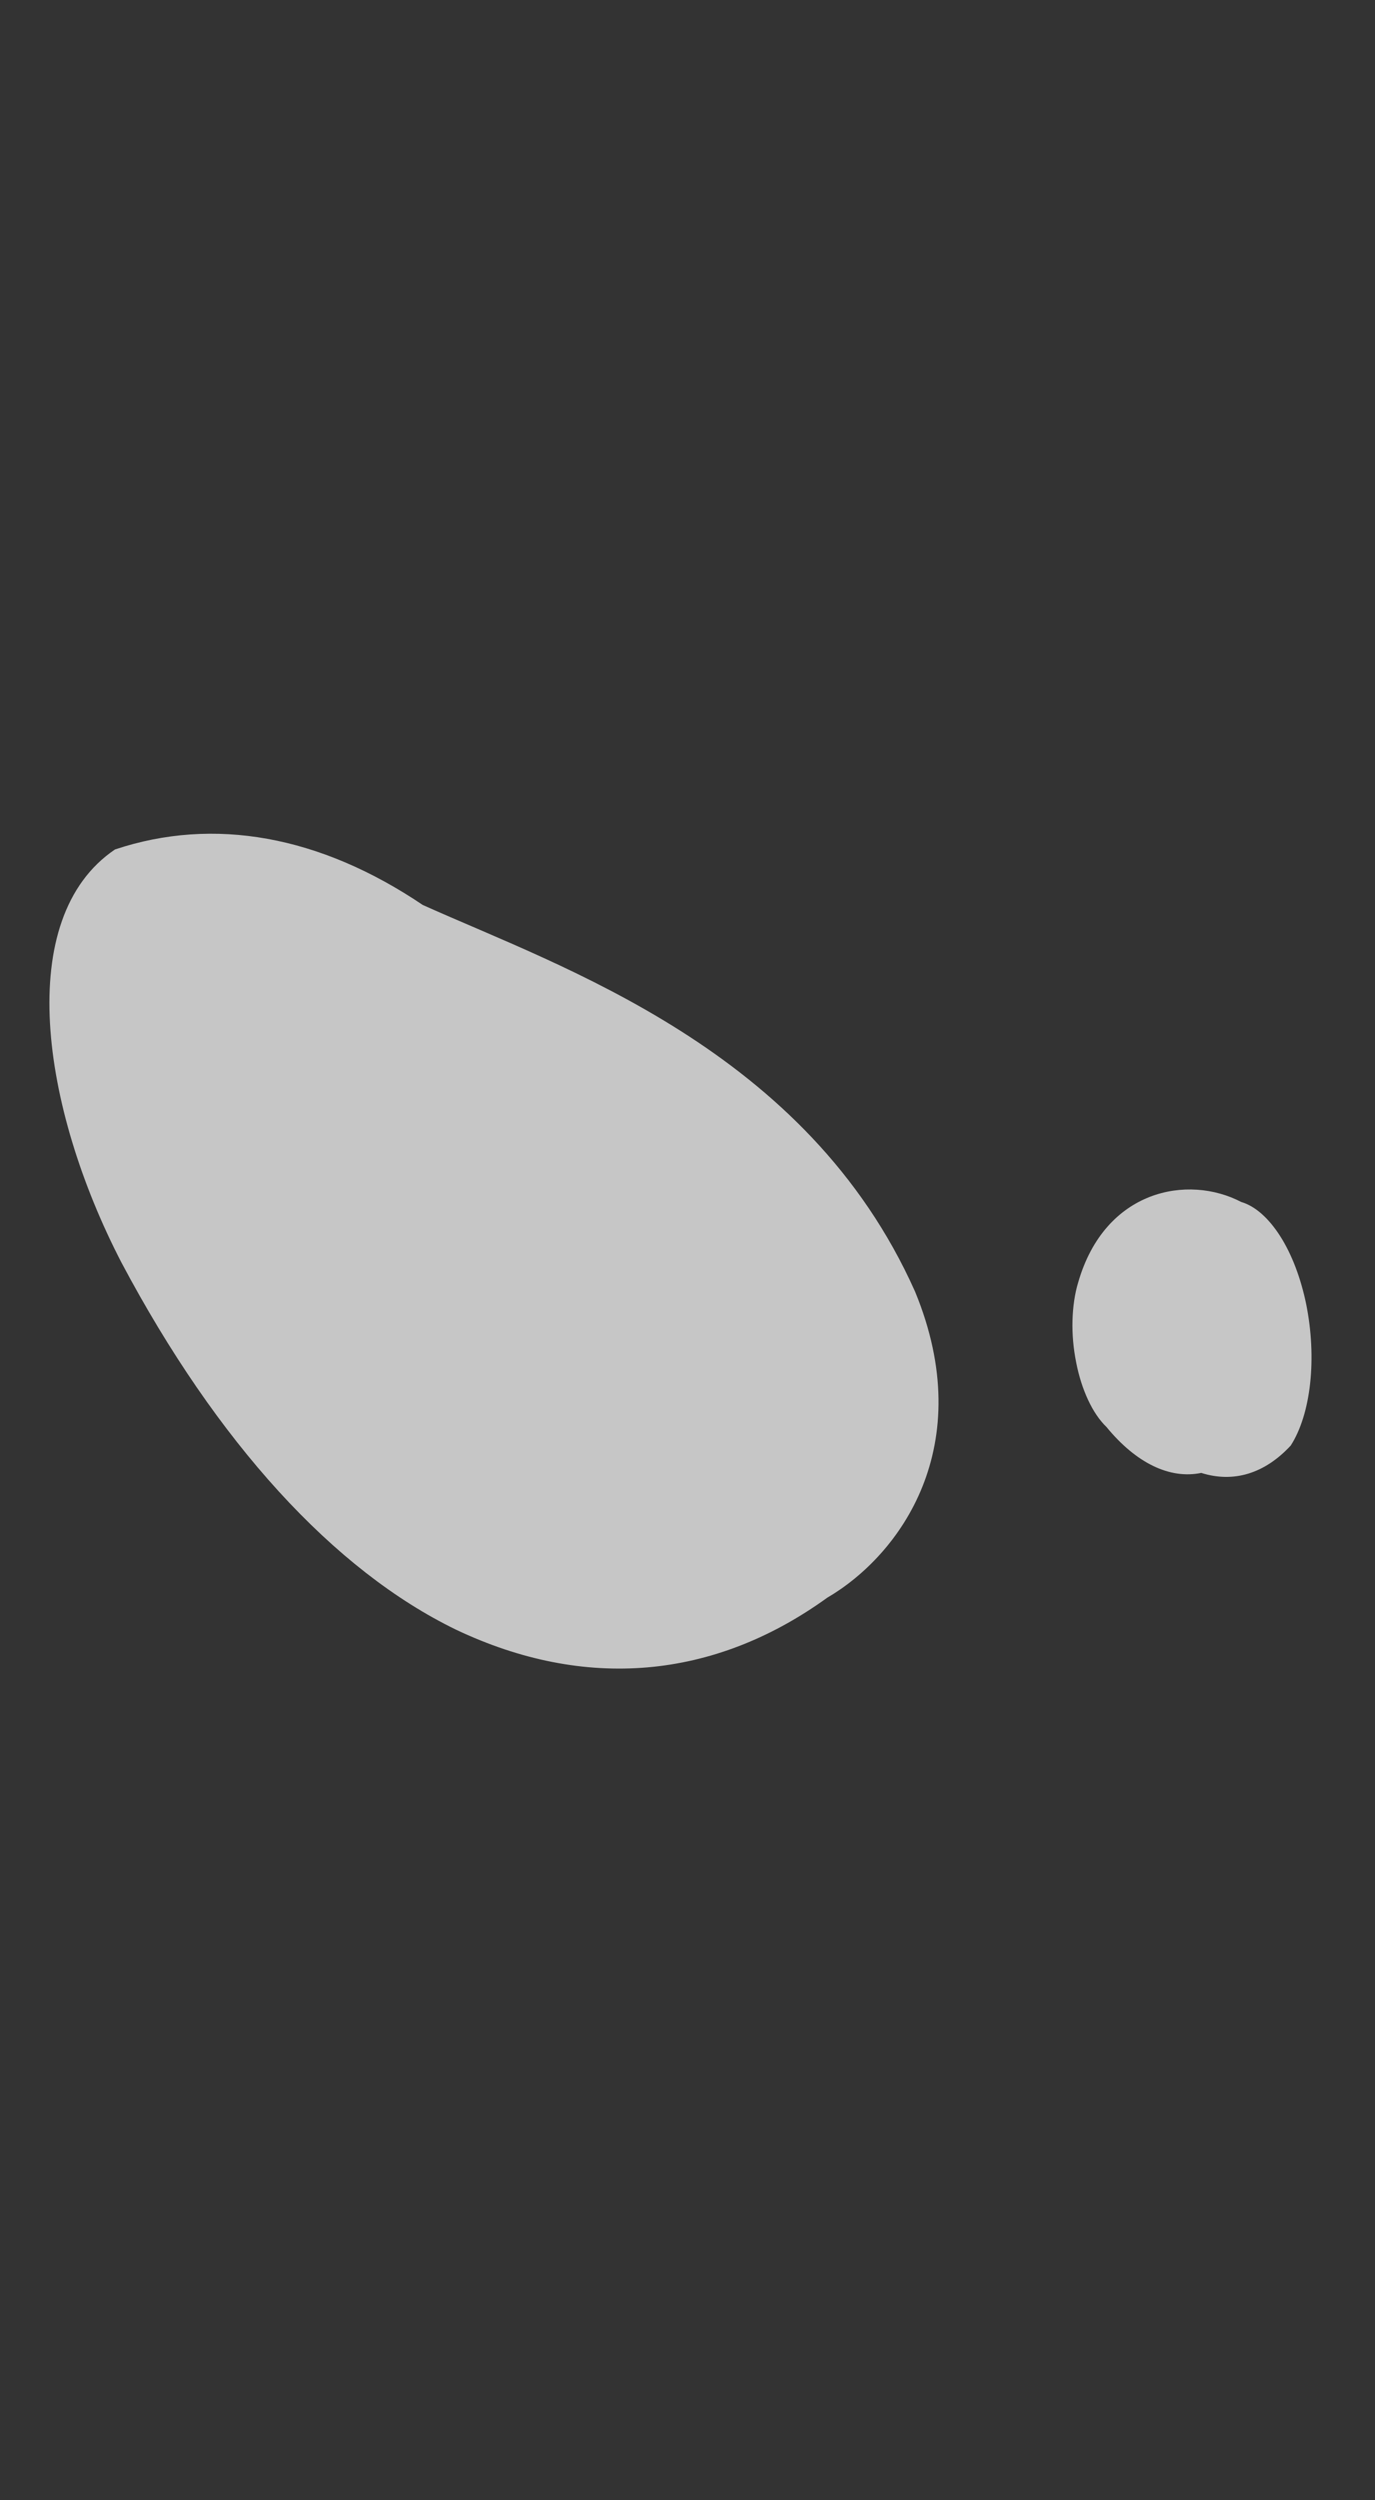 <svg width="11" height="20" viewBox="0 0 11 20" fill="none" xmlns="http://www.w3.org/2000/svg">
<rect x="0" y="0" width="11" height="20" fill="#333333" stroke="none"/>
<g style="mix-blend-mode:screen" opacity="0.9">
<path d="M3.65 13.037C4.68 13.525 5.71 13.436 6.617 12.781C7.205 12.437 7.829 11.566 7.321 10.333C6.456 8.393 4.497 7.741 3.382 7.239C2.559 6.684 1.711 6.531 0.92 6.795C0.109 7.343 0.327 8.855 0.972 10.1C1.736 11.539 2.67 12.562 3.65 13.037Z" fill="white" fill-opacity="0.8"/>
</g>
<g style="mix-blend-mode:screen" opacity="0.9">
<path d="M8.852 11.415C8.797 11.362 8.747 11.289 8.705 11.199C8.663 11.109 8.63 11.006 8.609 10.896C8.587 10.787 8.577 10.673 8.58 10.563C8.583 10.453 8.598 10.35 8.625 10.26C8.839 9.514 9.504 9.392 9.93 9.615C10.04 9.647 10.149 9.743 10.242 9.889C10.335 10.035 10.407 10.225 10.45 10.435C10.492 10.645 10.503 10.865 10.481 11.066C10.459 11.267 10.405 11.44 10.326 11.563C10.118 11.788 9.868 11.864 9.61 11.782C9.358 11.834 9.089 11.704 8.852 11.415C8.869 11.438 8.852 11.415 8.852 11.415Z" fill="white" fill-opacity="0.8"/>
</g>
</svg>
